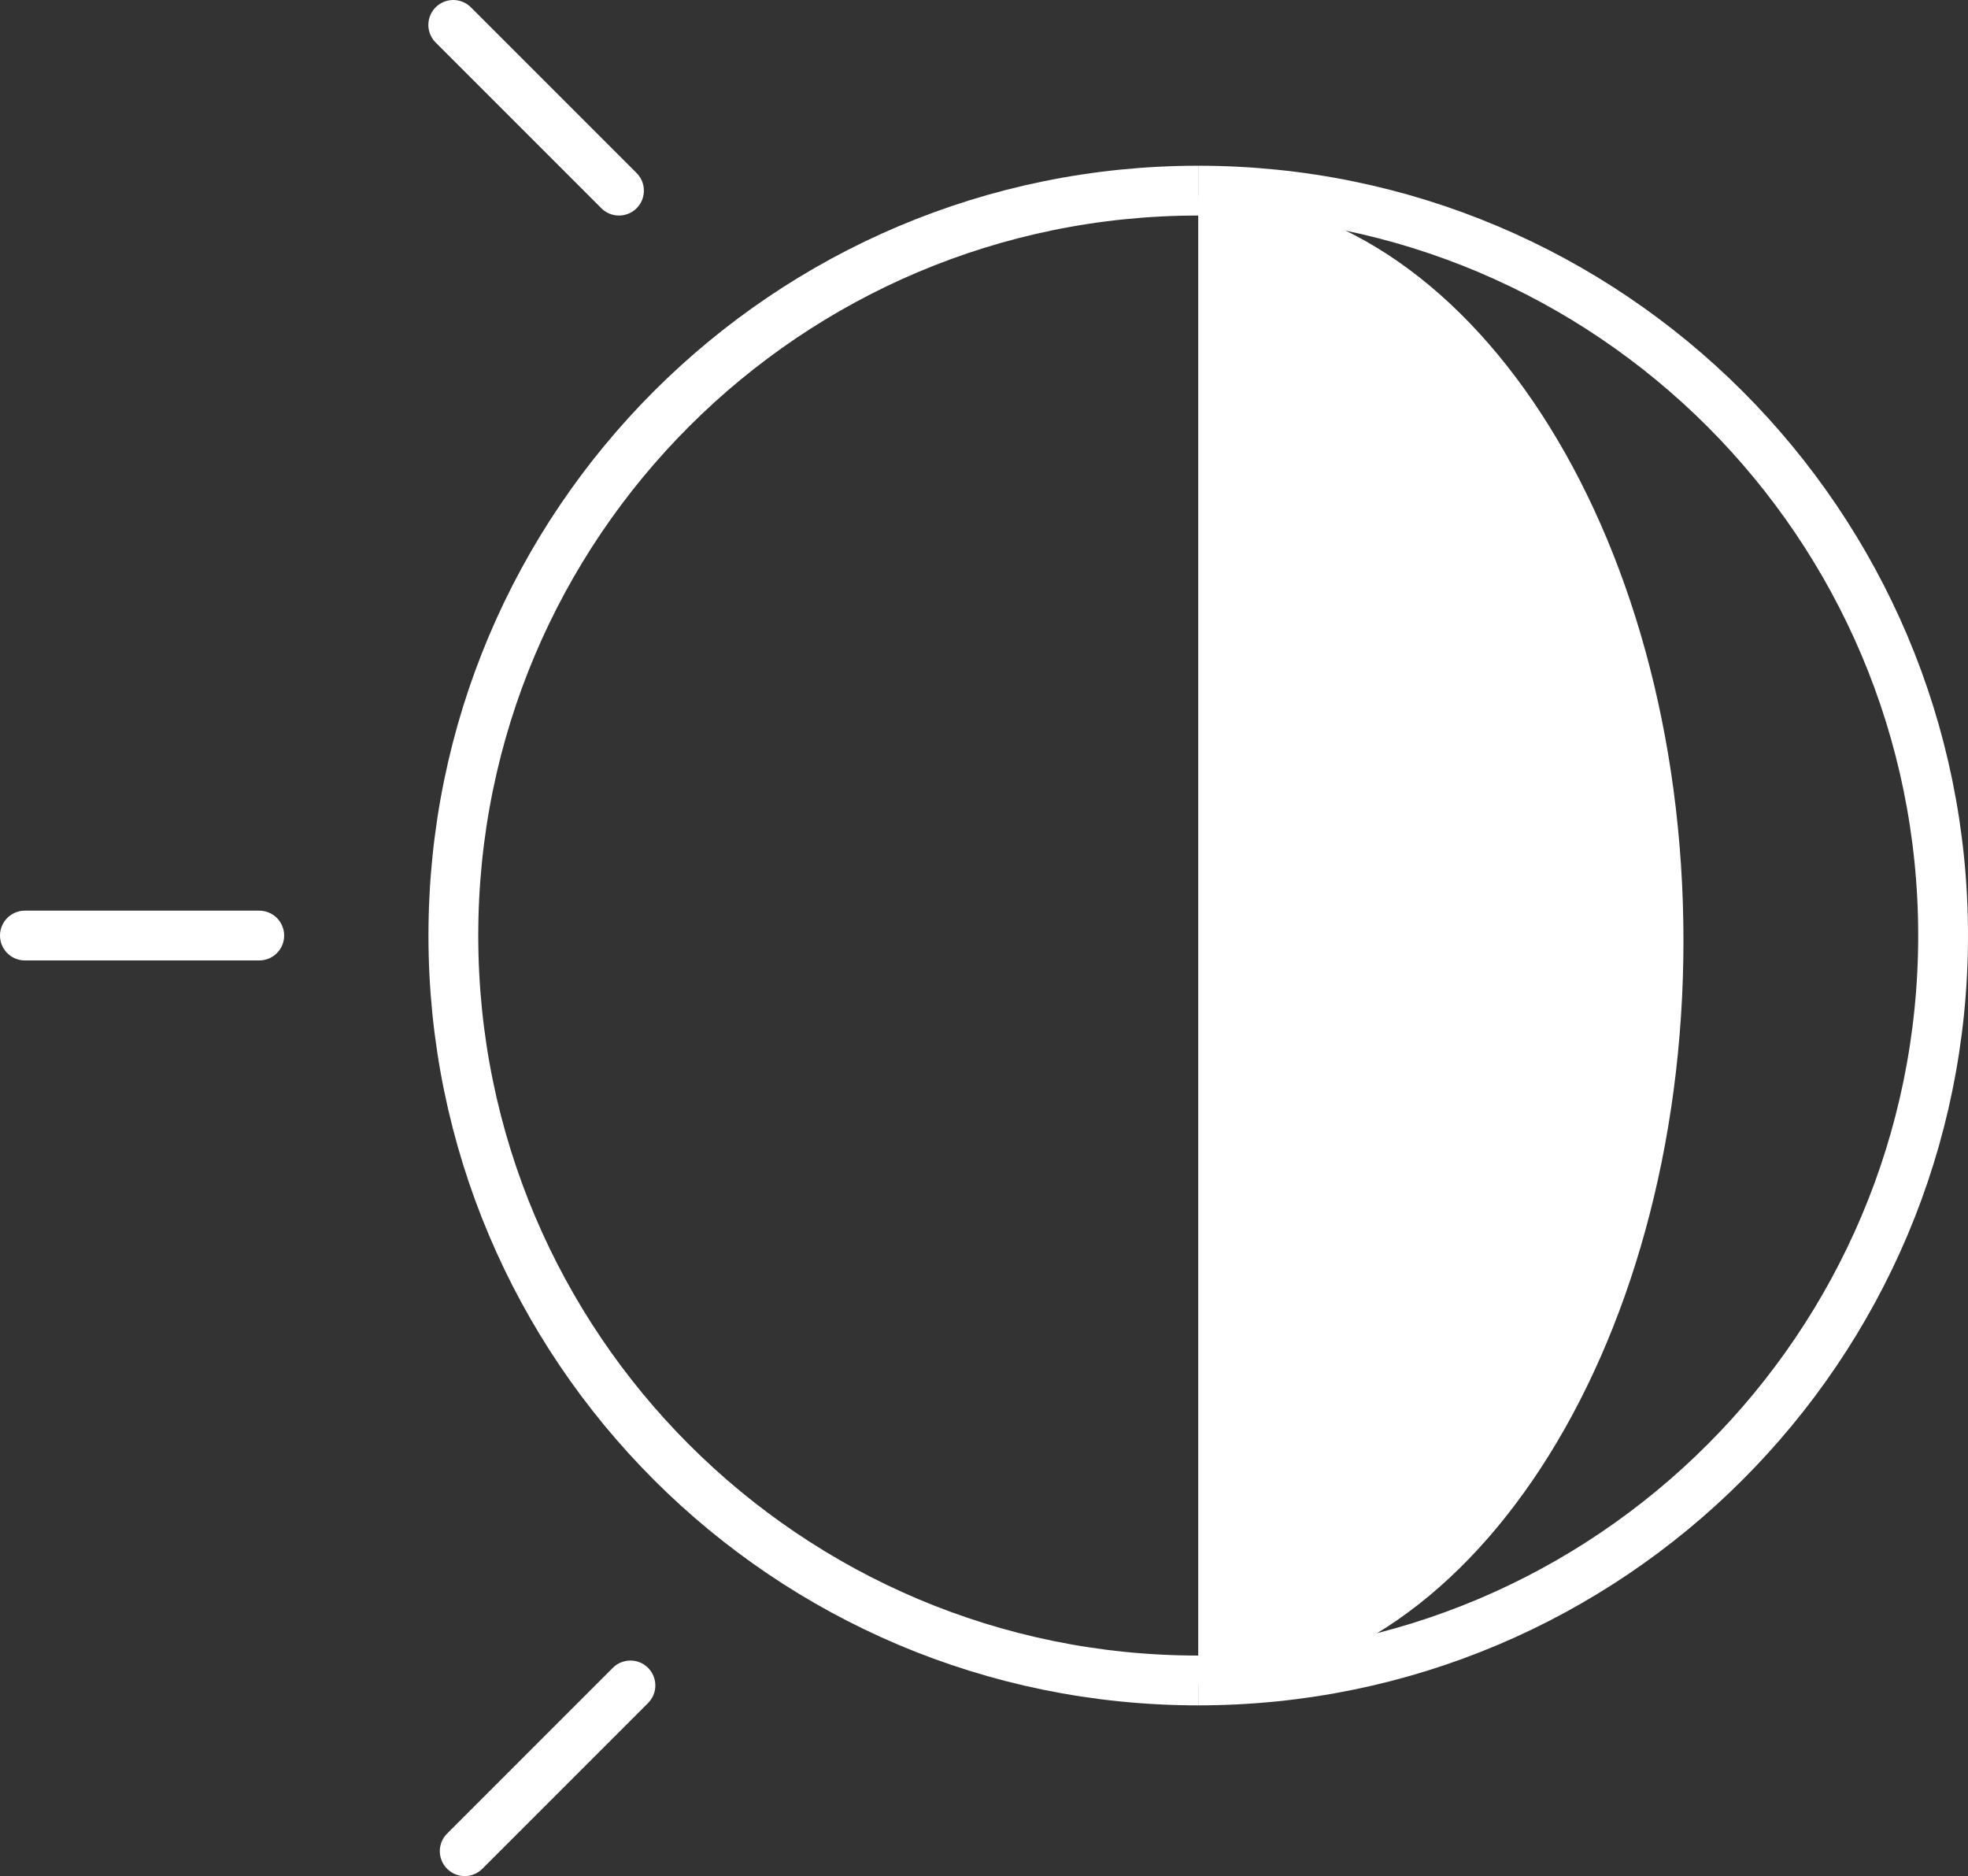<?xml version="1.0" encoding="UTF-8"?>
<svg id="Layer_1" data-name="Layer 1" xmlns="http://www.w3.org/2000/svg" viewBox="0 0 197.6 188.36">
  <rect x="0" y="0" width="197.6" height="188.36" fill="#333333" stroke="none"/>
  <defs>
    <style>
      .cls-1 {
        fill: #fff;
      }

      .cls-2 {
        stroke-miterlimit: 10;
      }

      .cls-2, .cls-3 {
        fill: none;
        stroke: #fff;
        stroke-width: 5px;
      }

      .cls-3 {
        stroke-linecap: round;
        stroke-miterlimit: 4;
      }
    </style>
  </defs>
  <path class="cls-2" d="m120.31,168.72c41.31,0,74.79-33.49,74.79-74.79S161.61,19.14,120.31,19.14"/>
  <path class="cls-1" d="m120.31,169.22c26.91,0,48.72-33.49,48.72-74.79s-21.81-74.79-48.72-74.79"/>
  <path class="cls-2" d="m120.31,168.72c-41.31,0-74.79-33.49-74.79-74.79S79,19.14,120.31,19.14"/>
  <line id="Line_21" data-name="Line 21" class="cls-3" x1="62.15" y1="19.14" x2="45.51" y2="2.5"/>
  <line id="Line_21-2" data-name="Line 21" class="cls-3" x1="46.66" y1="185.86" x2="63.3" y2="169.22"/>
  <line id="Line_21-3" data-name="Line 21" class="cls-3" x1="26.03" y1="93.93" x2="2.5" y2="93.93"/>
</svg>